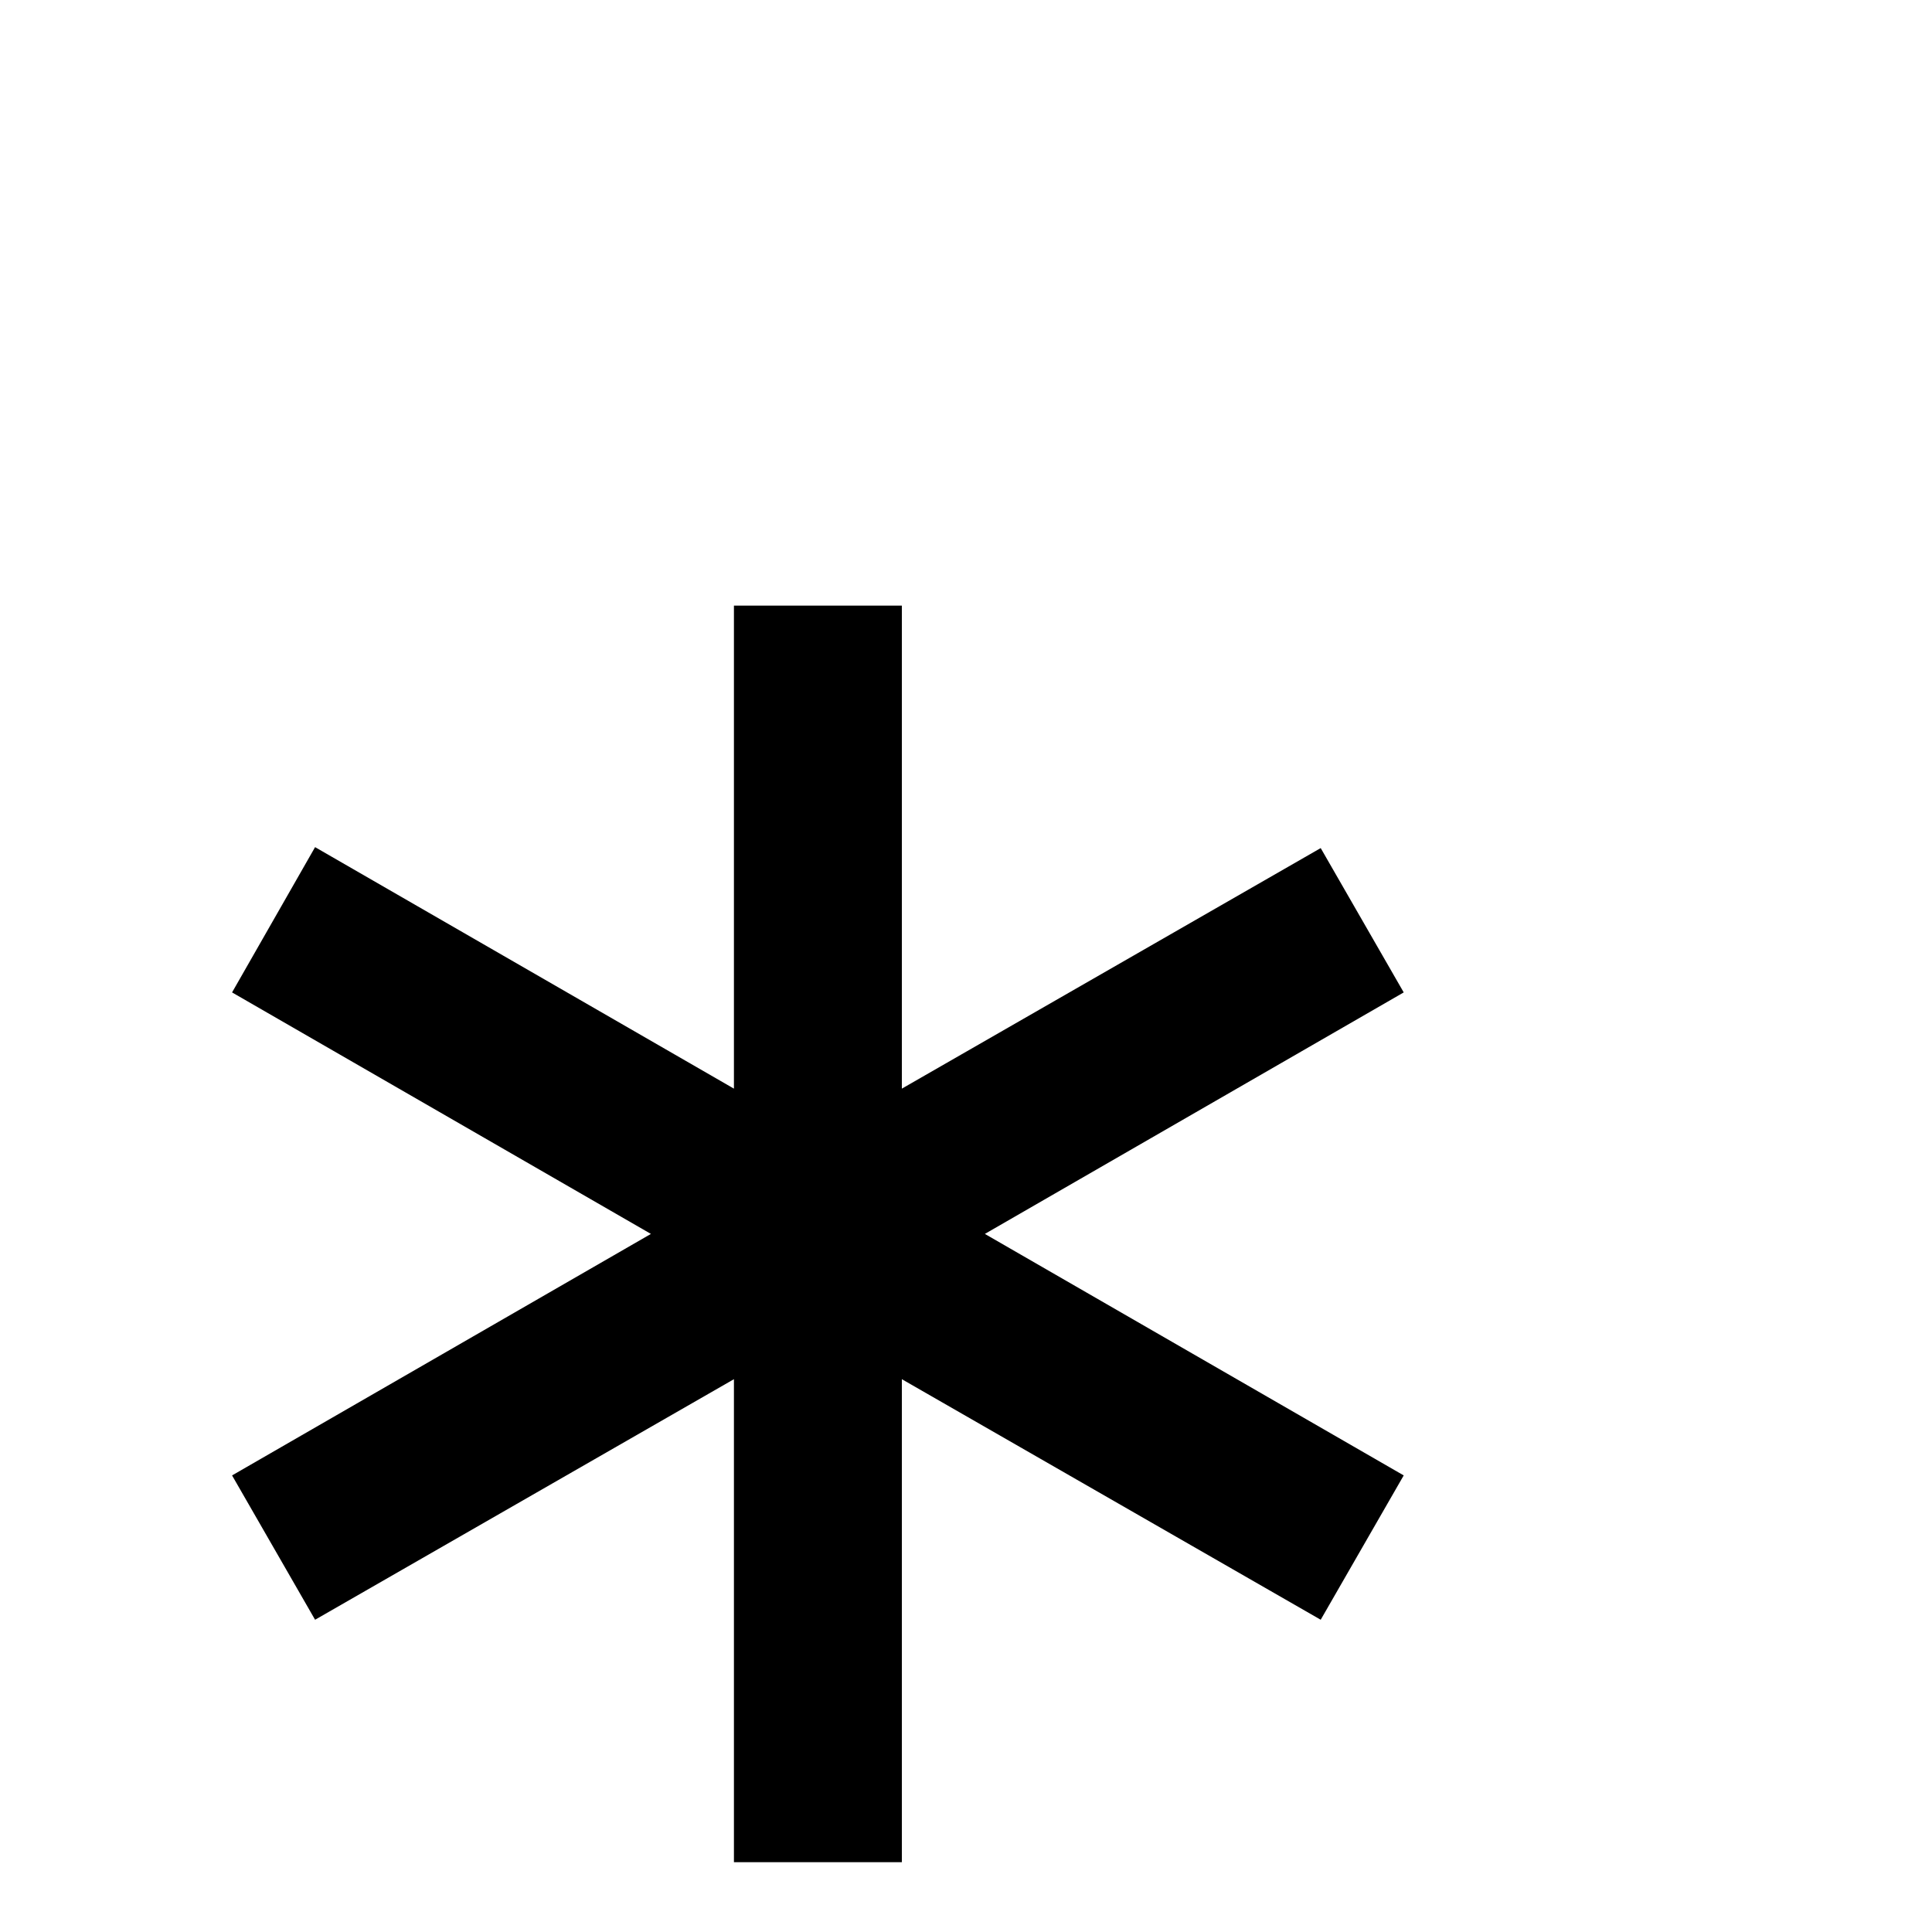 <?xml version="1.0" standalone="no"?>
<!DOCTYPE svg PUBLIC "-//W3C//DTD SVG 1.1//EN" "http://www.w3.org/Graphics/SVG/1.1/DTD/svg11.dtd" >
<svg xmlns="http://www.w3.org/2000/svg" xmlns:xlink="http://www.w3.org/1999/xlink" version="1.1" viewBox="0 -410 2048 2048">
  <g transform="matrix(1 0 0 -1 0 1638)">
   <path fill="currentColor"
d="M956 586v-512h-178v512l-444 -255l-88 153l444 256l-444 256l88 154l444 -256v512h178v-512l444 255l88 -153l-444 -256l444 -256l-88 -153z" />
  </g>

</svg>
